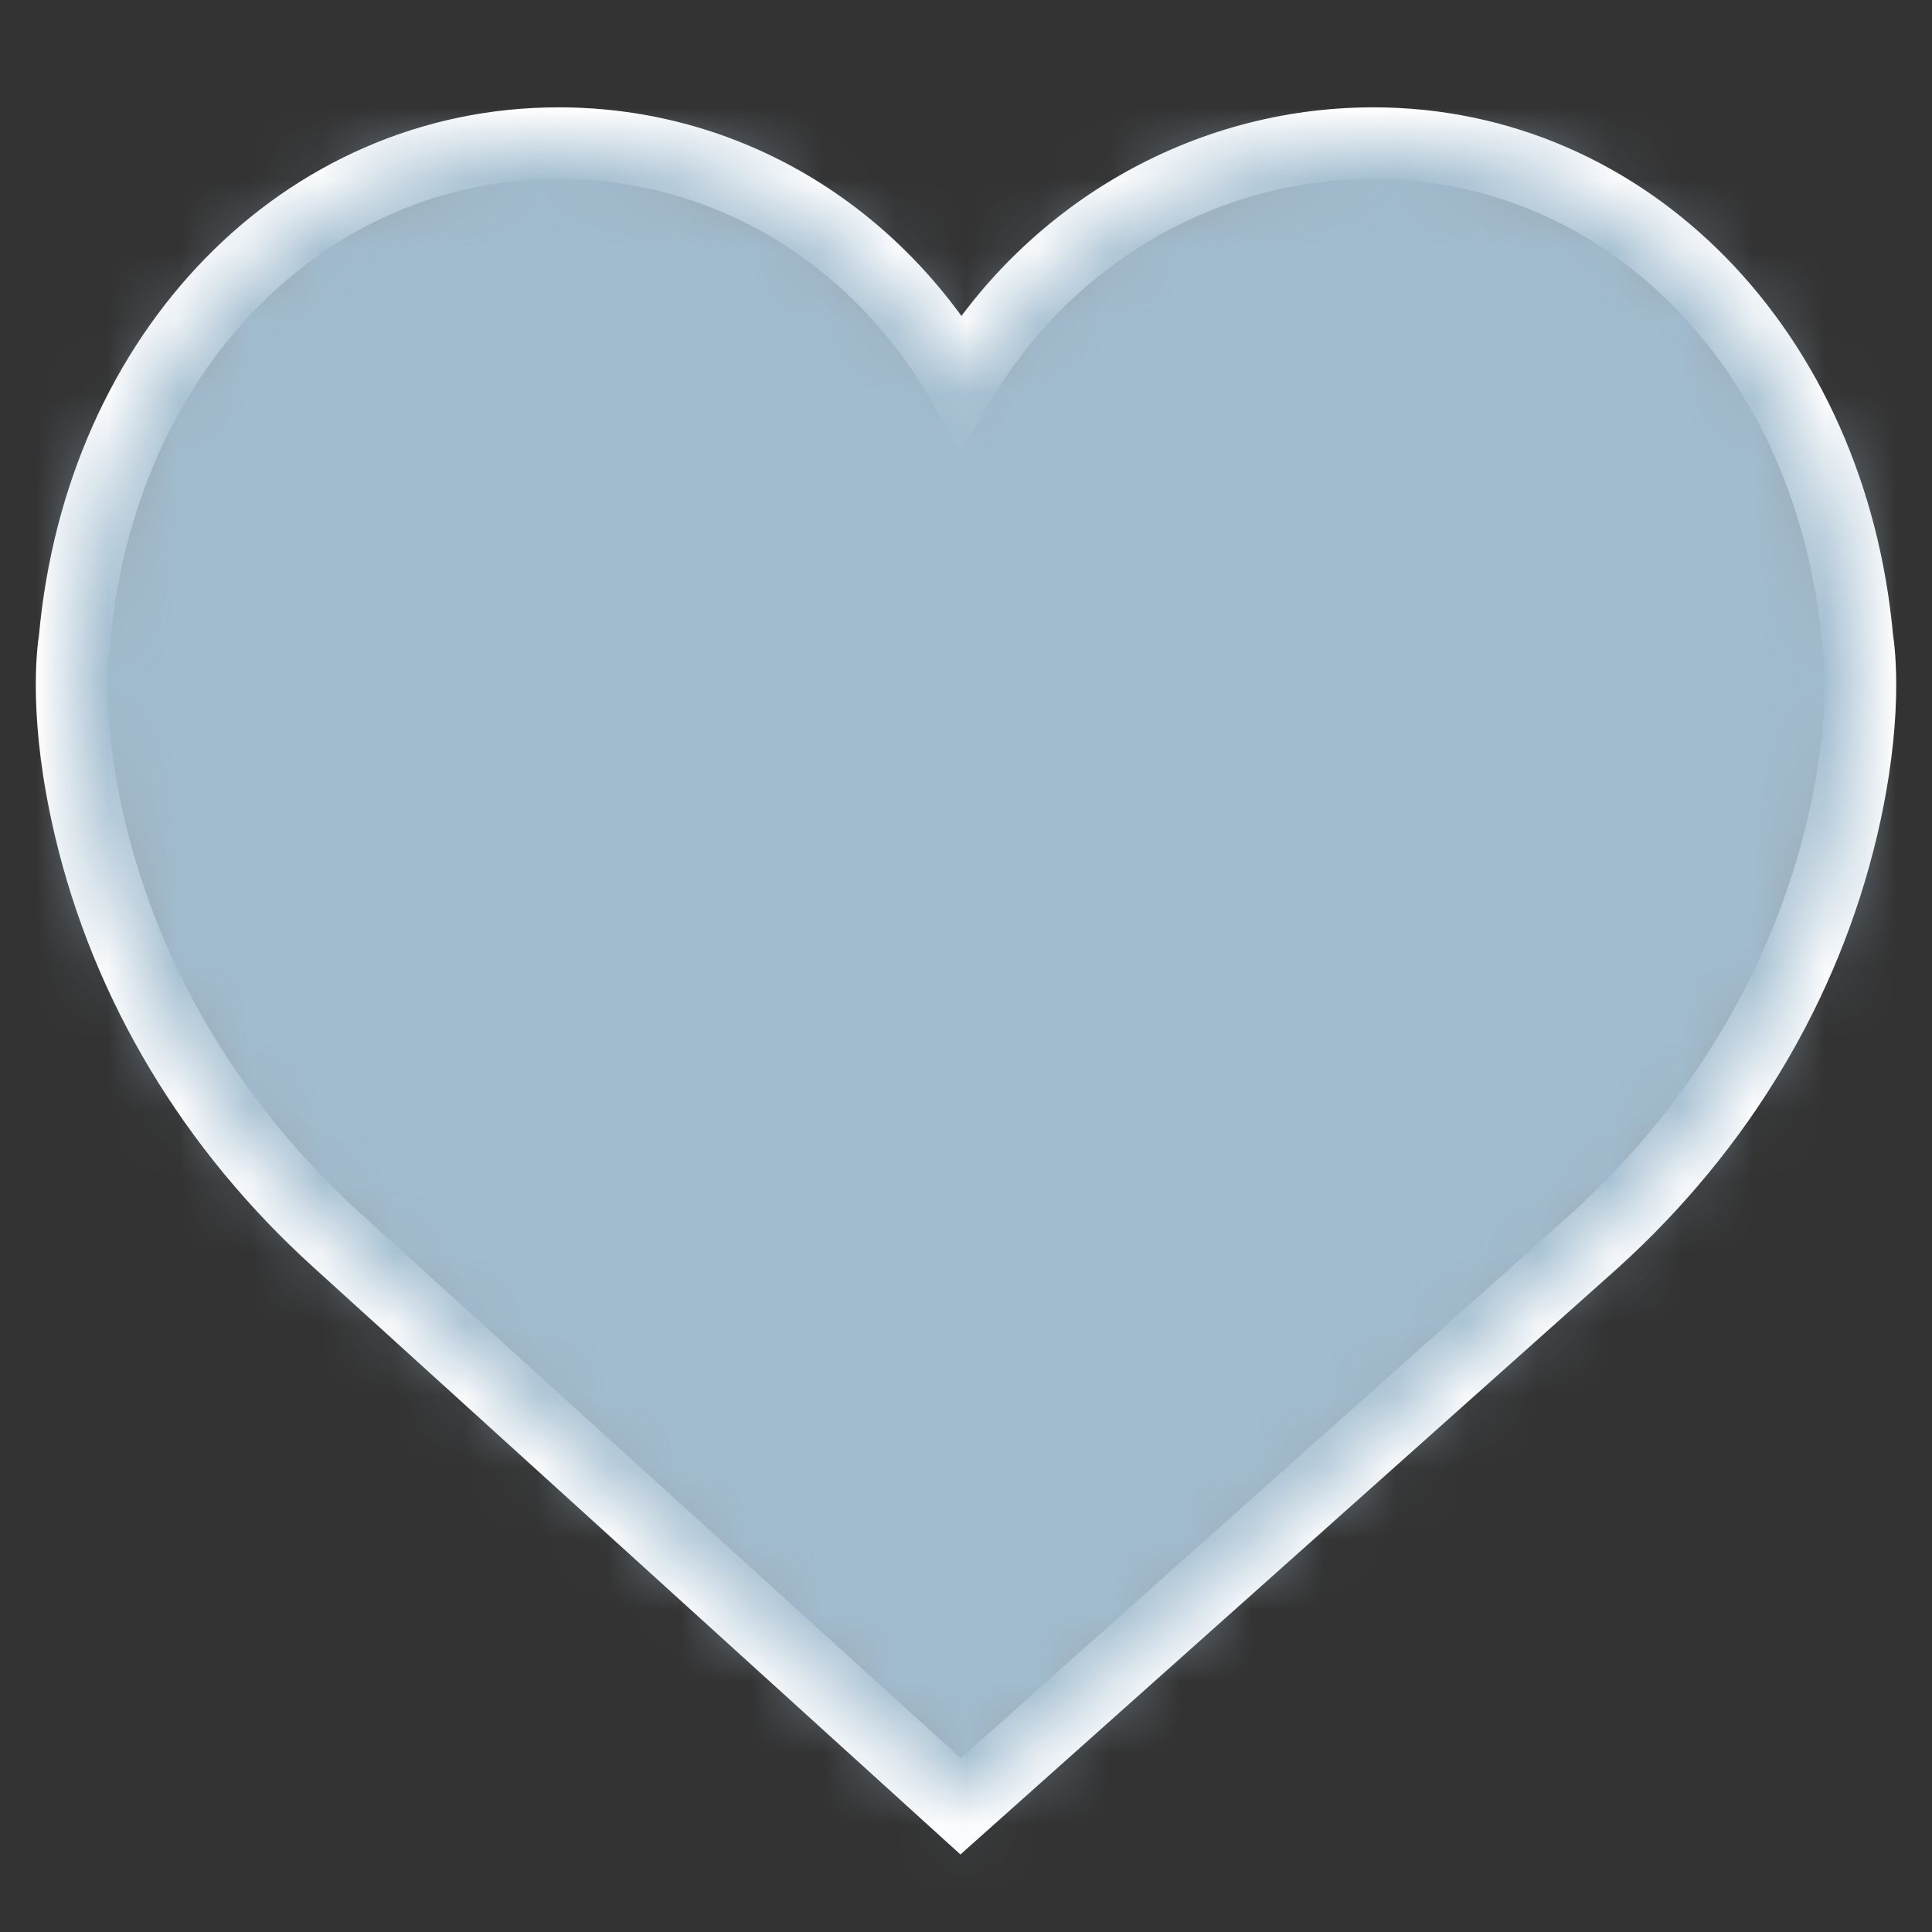 <?xml version="1.0" encoding="UTF-8"?>
<svg width="27px" height="27px" viewBox="0 0 27 27" version="1.1" xmlns="http://www.w3.org/2000/svg" xmlns:xlink="http://www.w3.org/1999/xlink">
    <rect x="0" y="0" width="27" height="27" fill="#333333" stroke="none"/>
    <!-- Generator: Sketch 52.5 (67469) - http://www.bohemiancoding.com/sketch -->
    <title>Atom/Icon/heart-brd-white-default</title>
    <desc>Created with Sketch.</desc>
    <defs>
        <path d="M25.959,8.931 C25.594,4.915 22.751,2 19.193,2 C16.823,2 14.652,3.276 13.431,5.32 C12.221,3.25 10.139,2 7.807,2 C4.25,2 1.406,4.914 1.042,8.931 C1.013,9.108 0.895,10.042 1.254,11.565 C1.773,13.761 2.97,15.759 4.716,17.34 L13.425,25.244 L22.284,17.341 C24.03,15.759 25.227,13.761 25.746,11.565 C26.105,10.042 25.987,9.109 25.959,8.931 Z" id="path-1"></path>
        <rect id="path-3" x="0" y="0" width="27" height="27"></rect>
    </defs>
    <g id="Atom/Icon/heart-brd-white-default" stroke="none" stroke-width="1" fill="none" fill-rule="evenodd">
        <mask id="mask-2" fill="white">
            <use xlink:href="#path-1"></use>
        </mask>
        <use id="Shape" stroke="#FFFFFF" fill-opacity="0.5" fill="#FFFFFF" fill-rule="nonzero" xlink:href="#path-1"></use>
        <g id="Atoms/Colors/Primary/Rock-Blue" mask="url(#mask-2)">
            <mask id="mask-4" fill="white">
                <use xlink:href="#path-3"></use>
            </mask>
            <use id="Background" fill="#A1BCCF" fill-rule="evenodd" xlink:href="#path-3"></use>
        </g>
    </g>
</svg>